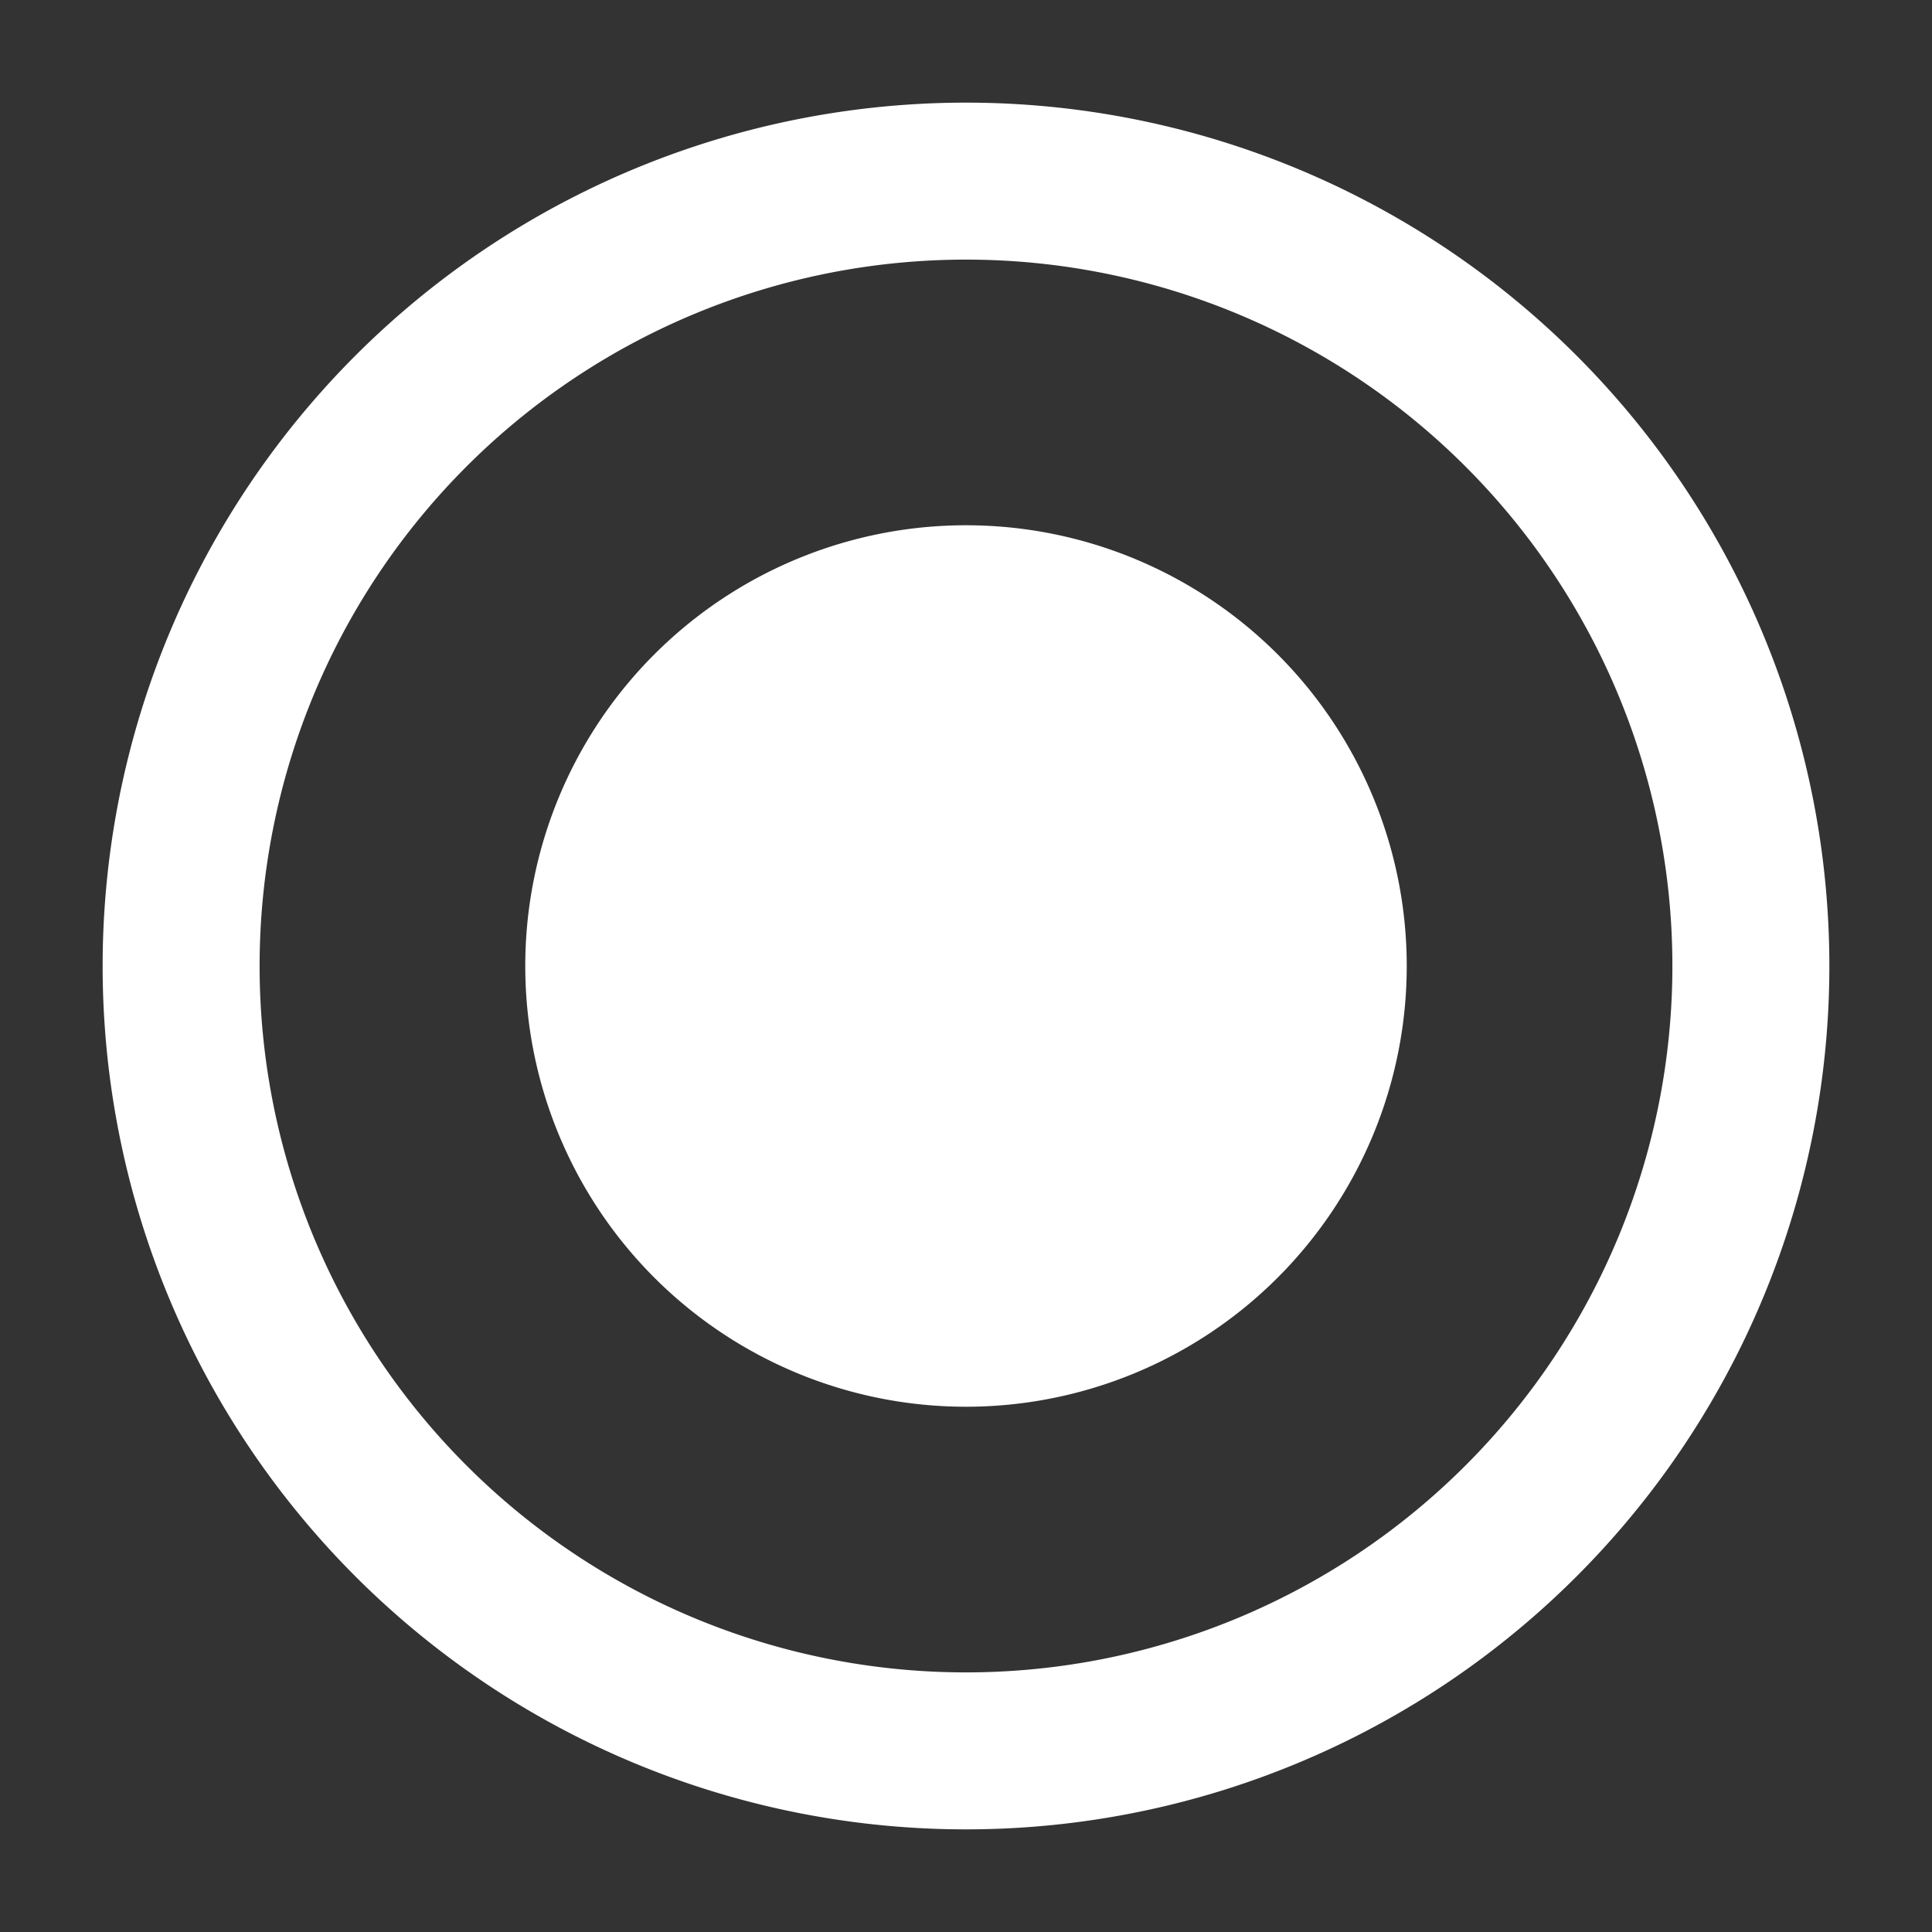 <svg width="16" height="16" fill="none" xmlns="http://www.w3.org/2000/svg"><rect width="100%" height="100%" fill="#333333" stroke="none"/><g clip-path="url(#brush_size-medium-compact__a)" fill="#fff"><path d="M4.35 8a3.65 3.65 0 1 1 7.3 0 3.65 3.65 0 0 1-7.3 0Z"/><path fill-rule="evenodd" clip-rule="evenodd" d="M8 .85a7.15 7.15 0 1 0 0 14.3A7.15 7.15 0 0 0 8 .85ZM2.15 8a5.85 5.85 0 1 1 11.7 0 5.85 5.85 0 0 1-11.7 0Z"/></g><defs><clipPath id="brush_size-medium-compact__a"><path fill="#fff" d="M0 0h16v16H0z"/></clipPath></defs></svg>